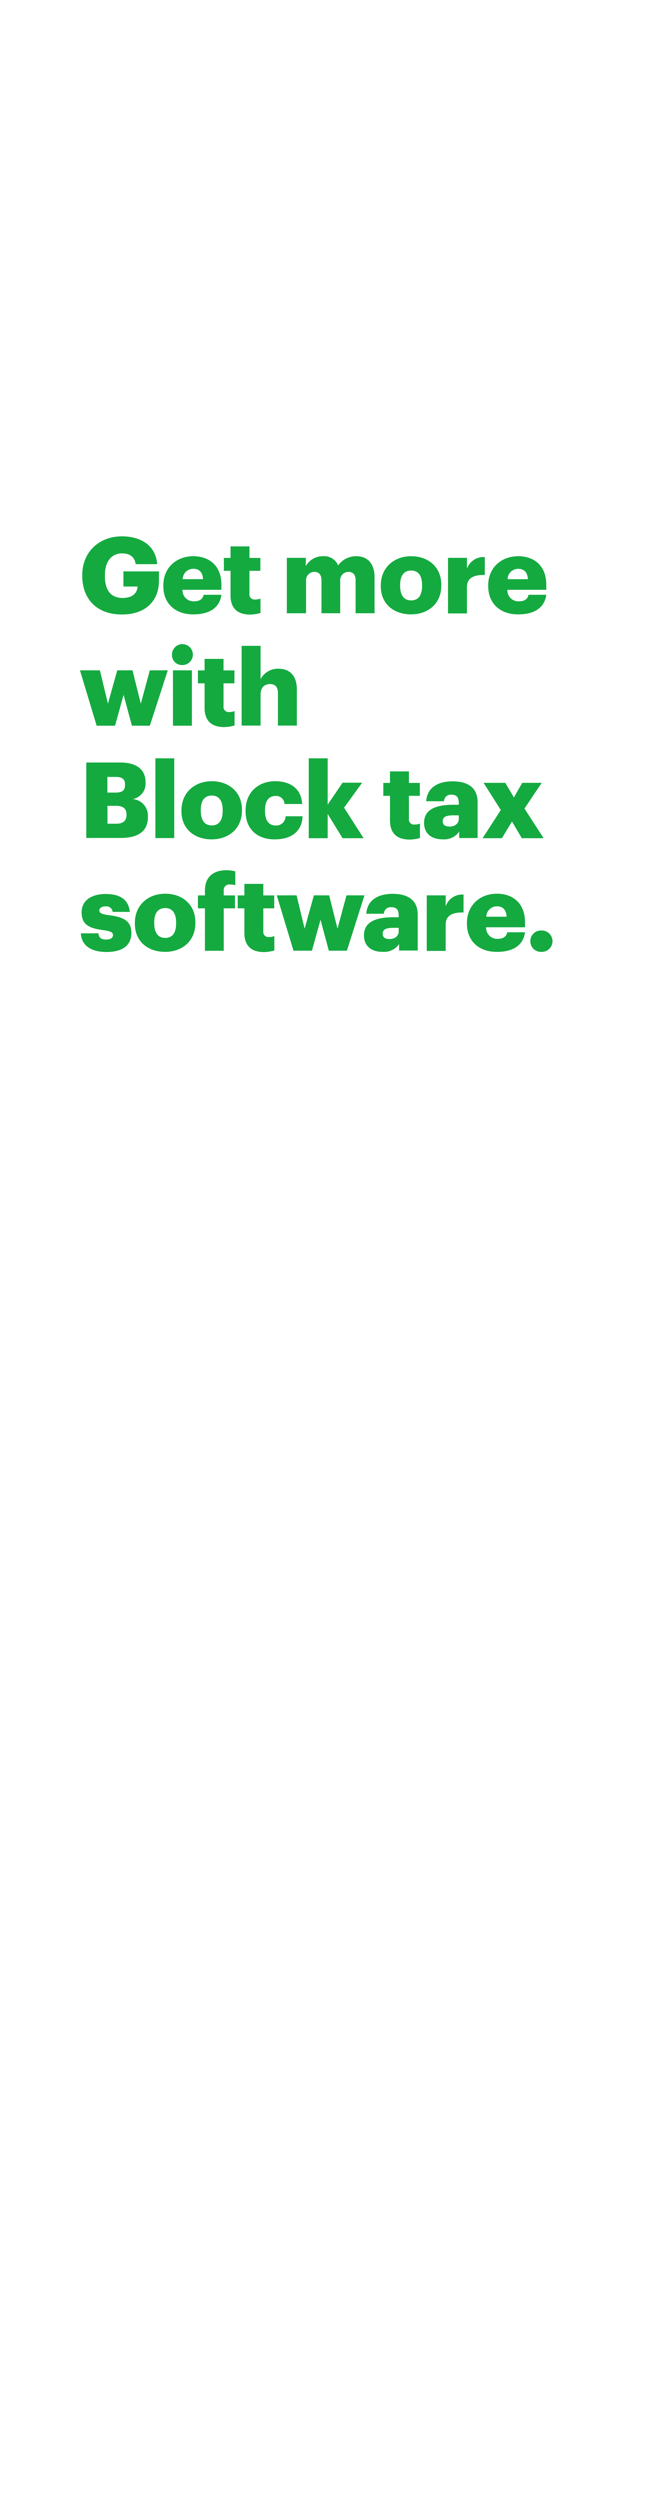 <svg xmlns="http://www.w3.org/2000/svg" viewBox="0 0 160 600"><title>H66</title><g id="Layer_2" data-name="Layer 2"><g id="Rect"><rect width="160" height="600" fill="none"/></g><g id="H66"><g id="Get_more_with_Block_tax_software." data-name="Get more with Block tax  software."><path d="M19.76,138.2V138c0-5.54,4.07-9.28,9.54-9.28,4.29,0,8.11,2,8.46,6.68H32.6c-.25-1.7-1.35-2.59-3.28-2.59-2.56,0-4.12,2-4.12,5.26v.21c0,2.95,1.1,5.23,4.25,5.23,2.54,0,3.51-1.29,3.61-2.74H29.65v-3.64h8.54v2.24c0,4.63-3,8.11-8.89,8.11C23.12,147.48,19.76,143.64,19.76,138.2Z" fill="#14aa40"/><path d="M39.24,140.69v-.2c0-4.27,3.18-7,7.19-7,3.64,0,6.76,2.09,6.76,6.87v1.19H43.84a2.65,2.65,0,0,0,2.77,2.77c1.5,0,2.14-.68,2.31-1.57h4.27c-.4,3-2.72,4.7-6.73,4.7C42.29,147.48,39.24,145,39.24,140.69ZM48.77,139c-.07-1.6-.86-2.49-2.34-2.49A2.53,2.53,0,0,0,43.89,139Z" fill="#14aa40"/><path d="M55.38,142.9V137h-1.6v-3.1h1.6v-2.77h4.55v2.77h2.62V137H59.93v5.49a1.22,1.22,0,0,0,1.35,1.4,3.54,3.54,0,0,0,1.3-.23v3.46a9.71,9.71,0,0,1-2.52.38C57.06,147.48,55.38,146,55.38,142.9Z" fill="#14aa40"/><path d="M68.91,133.88h4.55v2a4.65,4.65,0,0,1,4.17-2.39,3.63,3.63,0,0,1,3.61,2.22,5.25,5.25,0,0,1,4.39-2.22c2.52,0,4.35,1.63,4.35,5v8.69H85.43v-7.93c0-1.34-.66-2-1.7-2a2,2,0,0,0-2,2.23v7.7h-4.5v-7.93c0-1.34-.66-2-1.7-2a2,2,0,0,0-2,2.23v7.7H68.91Z" fill="#14aa40"/><path d="M91.48,140.69v-.2c0-4.27,3.18-7,7.3-7s7.24,2.62,7.24,6.84v.21c0,4.32-3.17,6.91-7.27,6.91S91.48,145,91.48,140.69Zm9.92-.07v-.21c0-2.23-.89-3.48-2.62-3.48s-2.65,1.19-2.65,3.43v.21c0,2.28.9,3.53,2.65,3.53S101.4,142.83,101.4,140.62Z" fill="#14aa40"/><path d="M107.63,133.88h4.55v2.64a4.2,4.2,0,0,1,4.29-2.82V138c-2.77-.08-4.29.78-4.29,2.92v6.3h-4.55Z" fill="#14aa40"/><path d="M117.29,140.69v-.2c0-4.27,3.18-7,7.19-7,3.64,0,6.76,2.09,6.76,6.87v1.19h-9.35a2.65,2.65,0,0,0,2.77,2.77c1.5,0,2.13-.68,2.31-1.57h4.27c-.4,3-2.72,4.7-6.73,4.7C120.34,147.48,117.29,145,117.29,140.69Zm9.53-1.68c-.08-1.6-.86-2.49-2.34-2.49a2.53,2.53,0,0,0-2.54,2.49Z" fill="#14aa40"/><path d="M19.21,160.88H24l1.93,8,2.24-8h3.66l2,8,2.16-8h4.32L36,174.17H31.69l-2-7.42-2.05,7.42H23.22Z" fill="#14aa40"/><path d="M41.32,157.27a2.51,2.51,0,1,1,2.49,2.34A2.37,2.37,0,0,1,41.32,157.27Zm.23,3.61H46.1v13.29H41.55Z" fill="#14aa40"/><path d="M49.15,169.9V164h-1.6v-3.1h1.6v-2.77H53.7v2.77h2.62V164H53.7v5.49a1.22,1.22,0,0,0,1.35,1.4,3.54,3.54,0,0,0,1.3-.23v3.46a9.71,9.71,0,0,1-2.52.38C50.83,174.48,49.15,173,49.15,169.9Z" fill="#14aa40"/><path d="M58.05,155H62.6v8a4.68,4.68,0,0,1,4.37-2.5c2.57,0,4.35,1.6,4.35,5v8.64H66.77v-7.72c0-1.5-.58-2.24-1.91-2.24s-2.26.81-2.26,2.52v7.44H58.05Z" fill="#14aa40"/><path d="M20.73,183h8.11c4.3,0,6.13,1.93,6.13,4.75v.1a3.75,3.75,0,0,1-3.08,3.92A4,4,0,0,1,35.53,196v.11c0,3.25-2.11,5-6.61,5H20.73Zm7.07,7.22c1.62,0,2.23-.56,2.23-1.86v-.1c0-1.24-.66-1.8-2.23-1.8h-2v3.76Zm.18,7.47c1.65,0,2.41-.76,2.41-2.11v-.1c0-1.37-.74-2.08-2.57-2.08h-2v4.29Z" fill="#14aa40"/><path d="M37.33,182h4.53v19.14H37.33Z" fill="#14aa40"/><path d="M43.59,194.69v-.2c0-4.27,3.17-7,7.29-7s7.25,2.62,7.25,6.84v.21c0,4.32-3.18,6.91-7.27,6.91S43.59,199,43.59,194.69Zm9.91-.07v-.21c0-2.23-.89-3.48-2.62-3.48s-2.64,1.19-2.64,3.43v.21c0,2.28.89,3.53,2.64,3.53S53.5,196.83,53.5,194.62Z" fill="#14aa40"/><path d="M59,194.69v-.2c0-4.42,3.17-7,7.09-7,3.25,0,6.25,1.43,6.51,5.47H68.35a2,2,0,0,0-2.14-1.93c-1.6,0-2.54,1.14-2.54,3.38v.2c0,2.32.89,3.51,2.62,3.51a2.21,2.21,0,0,0,2.31-2.21h4.09c-.12,3.35-2.39,5.54-6.68,5.54C62,201.48,59,199.17,59,194.69Z" fill="#14aa40"/><path d="M74.17,182h4.55v11.11l3.58-5.26H87l-4.34,6,4.7,7.32H82.3l-3.58-5.82v5.82H74.17Z" fill="#14aa40"/><path d="M93.69,196.9V191h-1.6v-3.1h1.6v-2.77h4.55v2.77h2.62V191H98.24v5.49a1.22,1.22,0,0,0,1.35,1.4,3.54,3.54,0,0,0,1.3-.23v3.46a9.71,9.71,0,0,1-2.52.38C95.37,201.48,93.69,200,93.69,196.9Z" fill="#14aa40"/><path d="M101.88,197.49c0-3.13,2.64-4.35,7.07-4.35h1.27v-.3c0-1.27-.31-2.11-1.76-2.11a1.63,1.63,0,0,0-1.8,1.57h-4.27c.2-3.2,2.72-4.78,6.35-4.78s6,1.5,6,5v8.61h-4.42v-1.55a4.37,4.37,0,0,1-3.94,1.86C104,201.48,101.88,200.31,101.88,197.49Zm8.34-1v-.81H109c-1.83,0-2.64.35-2.64,1.45,0,.76.51,1.24,1.58,1.24C109.25,198.4,110.22,197.67,110.22,196.52Z" fill="#14aa40"/><path d="M120.31,194.41l-4.14-6.53h5.23l2.06,3.51,2-3.51h4.68L126,194.06l4.6,7.11h-5.24l-2.36-4-2.42,4h-4.65Z" fill="#14aa40"/><path d="M19.43,224h4.2c.15,1,.58,1.49,1.88,1.49,1.12,0,1.63-.43,1.63-1.09s-.64-.94-2.47-1.19c-3.56-.46-5.06-1.5-5.06-4.27,0-3,2.62-4.38,5.7-4.38,3.28,0,5.56,1.12,5.87,4.3H27.06a1.48,1.48,0,0,0-1.7-1.32c-1,0-1.5.43-1.5,1s.61.89,2.23,1.09c3.69.46,5.47,1.43,5.47,4.27,0,3.16-2.34,4.58-6,4.58S19.54,226.9,19.43,224Z" fill="#14aa40"/><path d="M32.4,221.69v-.2c0-4.27,3.18-7,7.3-7s7.24,2.62,7.24,6.84v.21c0,4.32-3.18,6.91-7.27,6.91S32.4,226,32.4,221.69Zm9.91-.07v-.21c0-2.23-.89-3.48-2.61-3.48s-2.65,1.19-2.65,3.43v.21c0,2.28.89,3.53,2.65,3.53S42.31,223.83,42.31,221.62Z" fill="#14aa40"/><path d="M49.23,218H47.55v-3.1h1.68v-1.17c0-3.3,2.06-4.88,5.21-4.88a8.26,8.26,0,0,1,2.09.28v3.33a4.25,4.25,0,0,0-1.25-.18,1.34,1.34,0,0,0-1.53,1.45v1.17h2.7V218h-2.7v10.19H49.23Z" fill="#14aa40"/><path d="M58.71,223.9V218h-1.6v-3.1h1.6v-2.77h4.55v2.77h2.62V218H63.26v5.49a1.22,1.22,0,0,0,1.35,1.4,3.54,3.54,0,0,0,1.3-.23v3.46a9.71,9.71,0,0,1-2.52.38C60.39,228.48,58.71,227,58.71,223.9Z" fill="#14aa40"/><path d="M66.49,214.88h4.76l1.93,8,2.23-8h3.67l2,8,2.16-8h4.32l-4.22,13.29H79l-2-7.42-2.06,7.42H70.51Z" fill="#14aa40"/><path d="M87.44,224.49c0-3.13,2.64-4.35,7.07-4.35h1.27v-.3c0-1.27-.31-2.11-1.76-2.11a1.63,1.63,0,0,0-1.8,1.57H88c.2-3.2,2.72-4.78,6.35-4.78s6,1.5,6,5v8.61H95.88v-1.55a4.36,4.36,0,0,1-3.94,1.86C89.55,228.48,87.44,227.31,87.44,224.49Zm8.34-1v-.81h-1.2c-1.83,0-2.64.35-2.64,1.45,0,.76.51,1.24,1.58,1.24C94.81,225.4,95.78,224.67,95.78,223.52Z" fill="#14aa40"/><path d="M102.52,214.88h4.55v2.64a4.19,4.19,0,0,1,4.29-2.82V219c-2.77-.08-4.29.78-4.29,2.92v6.3h-4.55Z" fill="#14aa40"/><path d="M112.18,221.69v-.2c0-4.27,3.17-7,7.19-7,3.64,0,6.76,2.09,6.76,6.87v1.19h-9.35a2.65,2.65,0,0,0,2.77,2.77c1.5,0,2.13-.68,2.31-1.57h4.27c-.4,3-2.72,4.7-6.73,4.7C115.23,228.48,112.18,226,112.18,221.69Zm9.53-1.68c-.08-1.6-.87-2.49-2.34-2.49a2.53,2.53,0,0,0-2.54,2.49Z" fill="#14aa40"/><path d="M127.41,225.89a2.53,2.53,0,0,1,2.59-2.57,2.57,2.57,0,1,1,0,5.13A2.53,2.53,0,0,1,127.41,225.89Z" fill="#14aa40"/></g></g></g></svg>